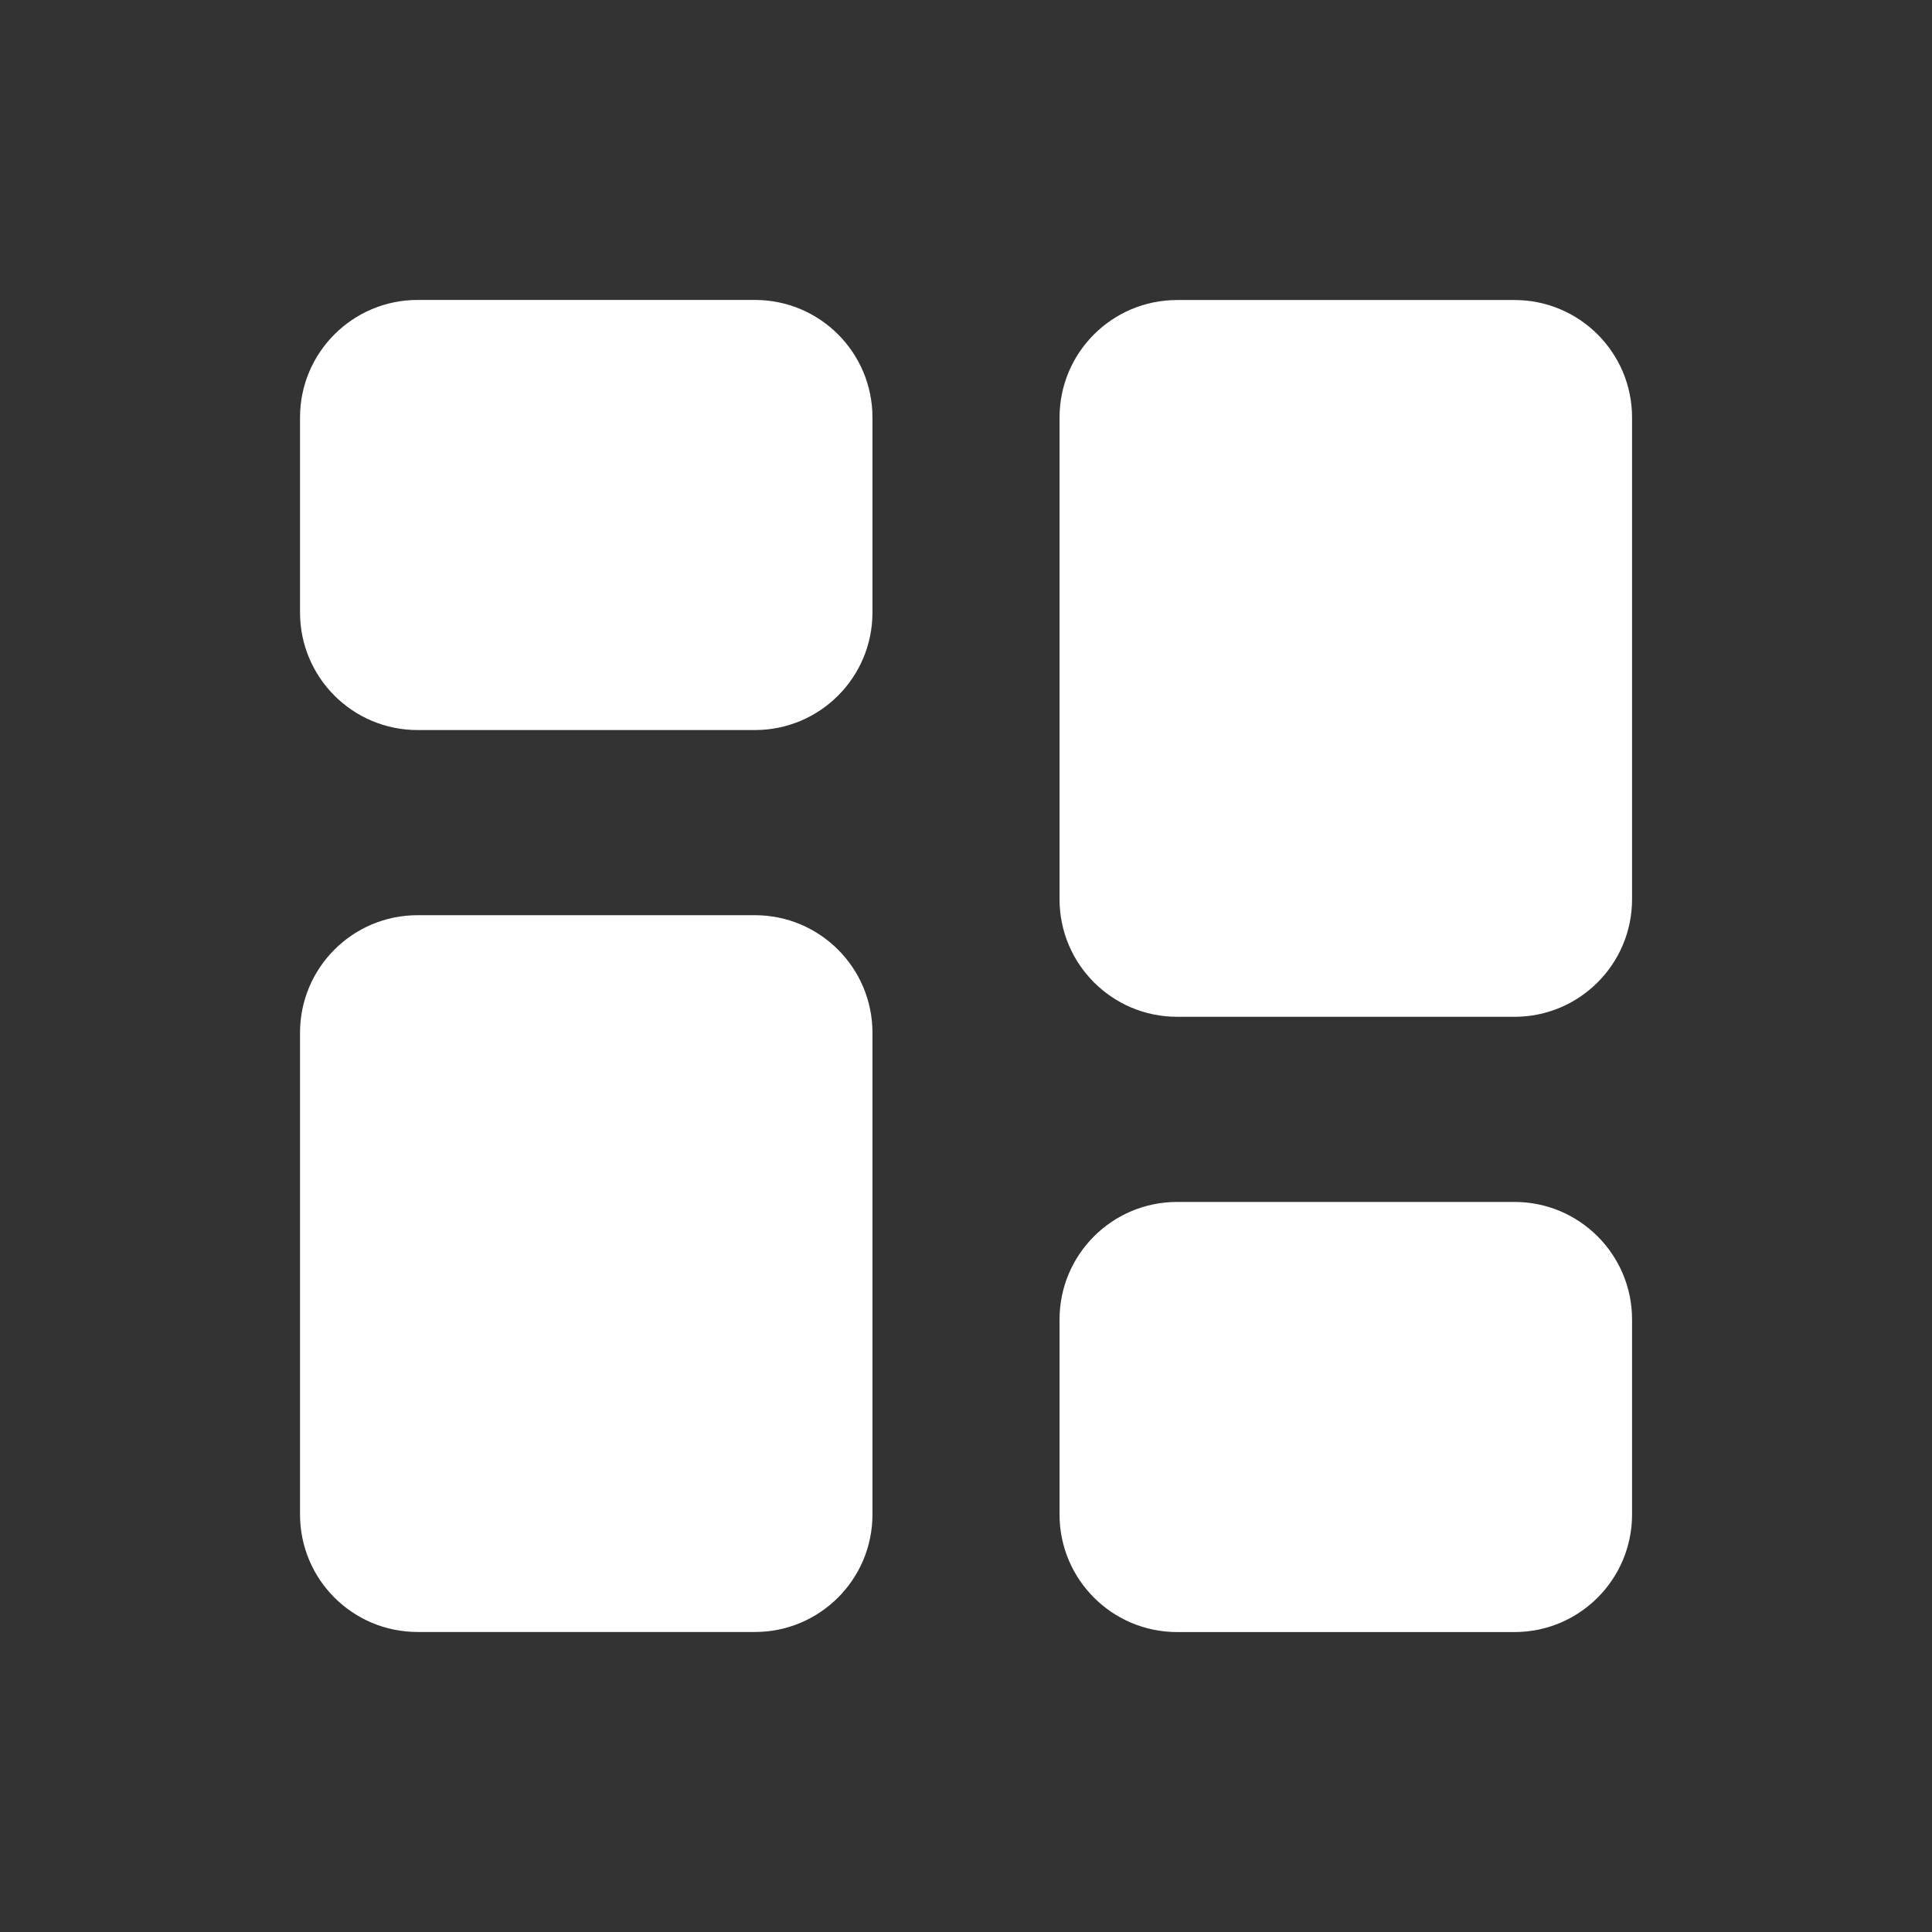 <svg width="24" height="24" viewBox="0 0 24 24" fill="none" xmlns="http://www.w3.org/2000/svg">
<rect x="0" y="0" width="24" height="24" fill="#333333" stroke="none"/>
<path d="M3.727 5.186C3.727 4.38 4.381 3.726 5.187 3.726H9.378C10.185 3.726 10.838 4.38 10.838 5.186V7.609C10.838 8.415 10.185 9.069 9.378 9.069H5.187C4.381 9.069 3.727 8.415 3.727 7.609V5.186Z" fill="white"/>
<path d="M3.727 12.829C3.727 12.023 4.38 11.369 5.187 11.369H9.378C10.184 11.369 10.838 12.023 10.838 12.829V18.813C10.838 19.62 10.184 20.273 9.378 20.273H5.187C4.38 20.273 3.727 19.62 3.727 18.813V12.829Z" fill="white"/>
<path d="M13.162 18.814C13.162 19.62 13.816 20.274 14.622 20.274H18.814C19.62 20.274 20.274 19.62 20.274 18.814V16.391C20.274 15.585 19.62 14.931 18.814 14.931H14.622C13.816 14.931 13.162 15.585 13.162 16.391V18.814Z" fill="white"/>
<path d="M13.162 11.171C13.162 11.977 13.816 12.631 14.622 12.631H18.814C19.62 12.631 20.274 11.977 20.274 11.171V5.187C20.274 4.38 19.62 3.727 18.814 3.727H14.622C13.816 3.727 13.162 4.38 13.162 5.187V11.171Z" fill="white"/>
</svg>
